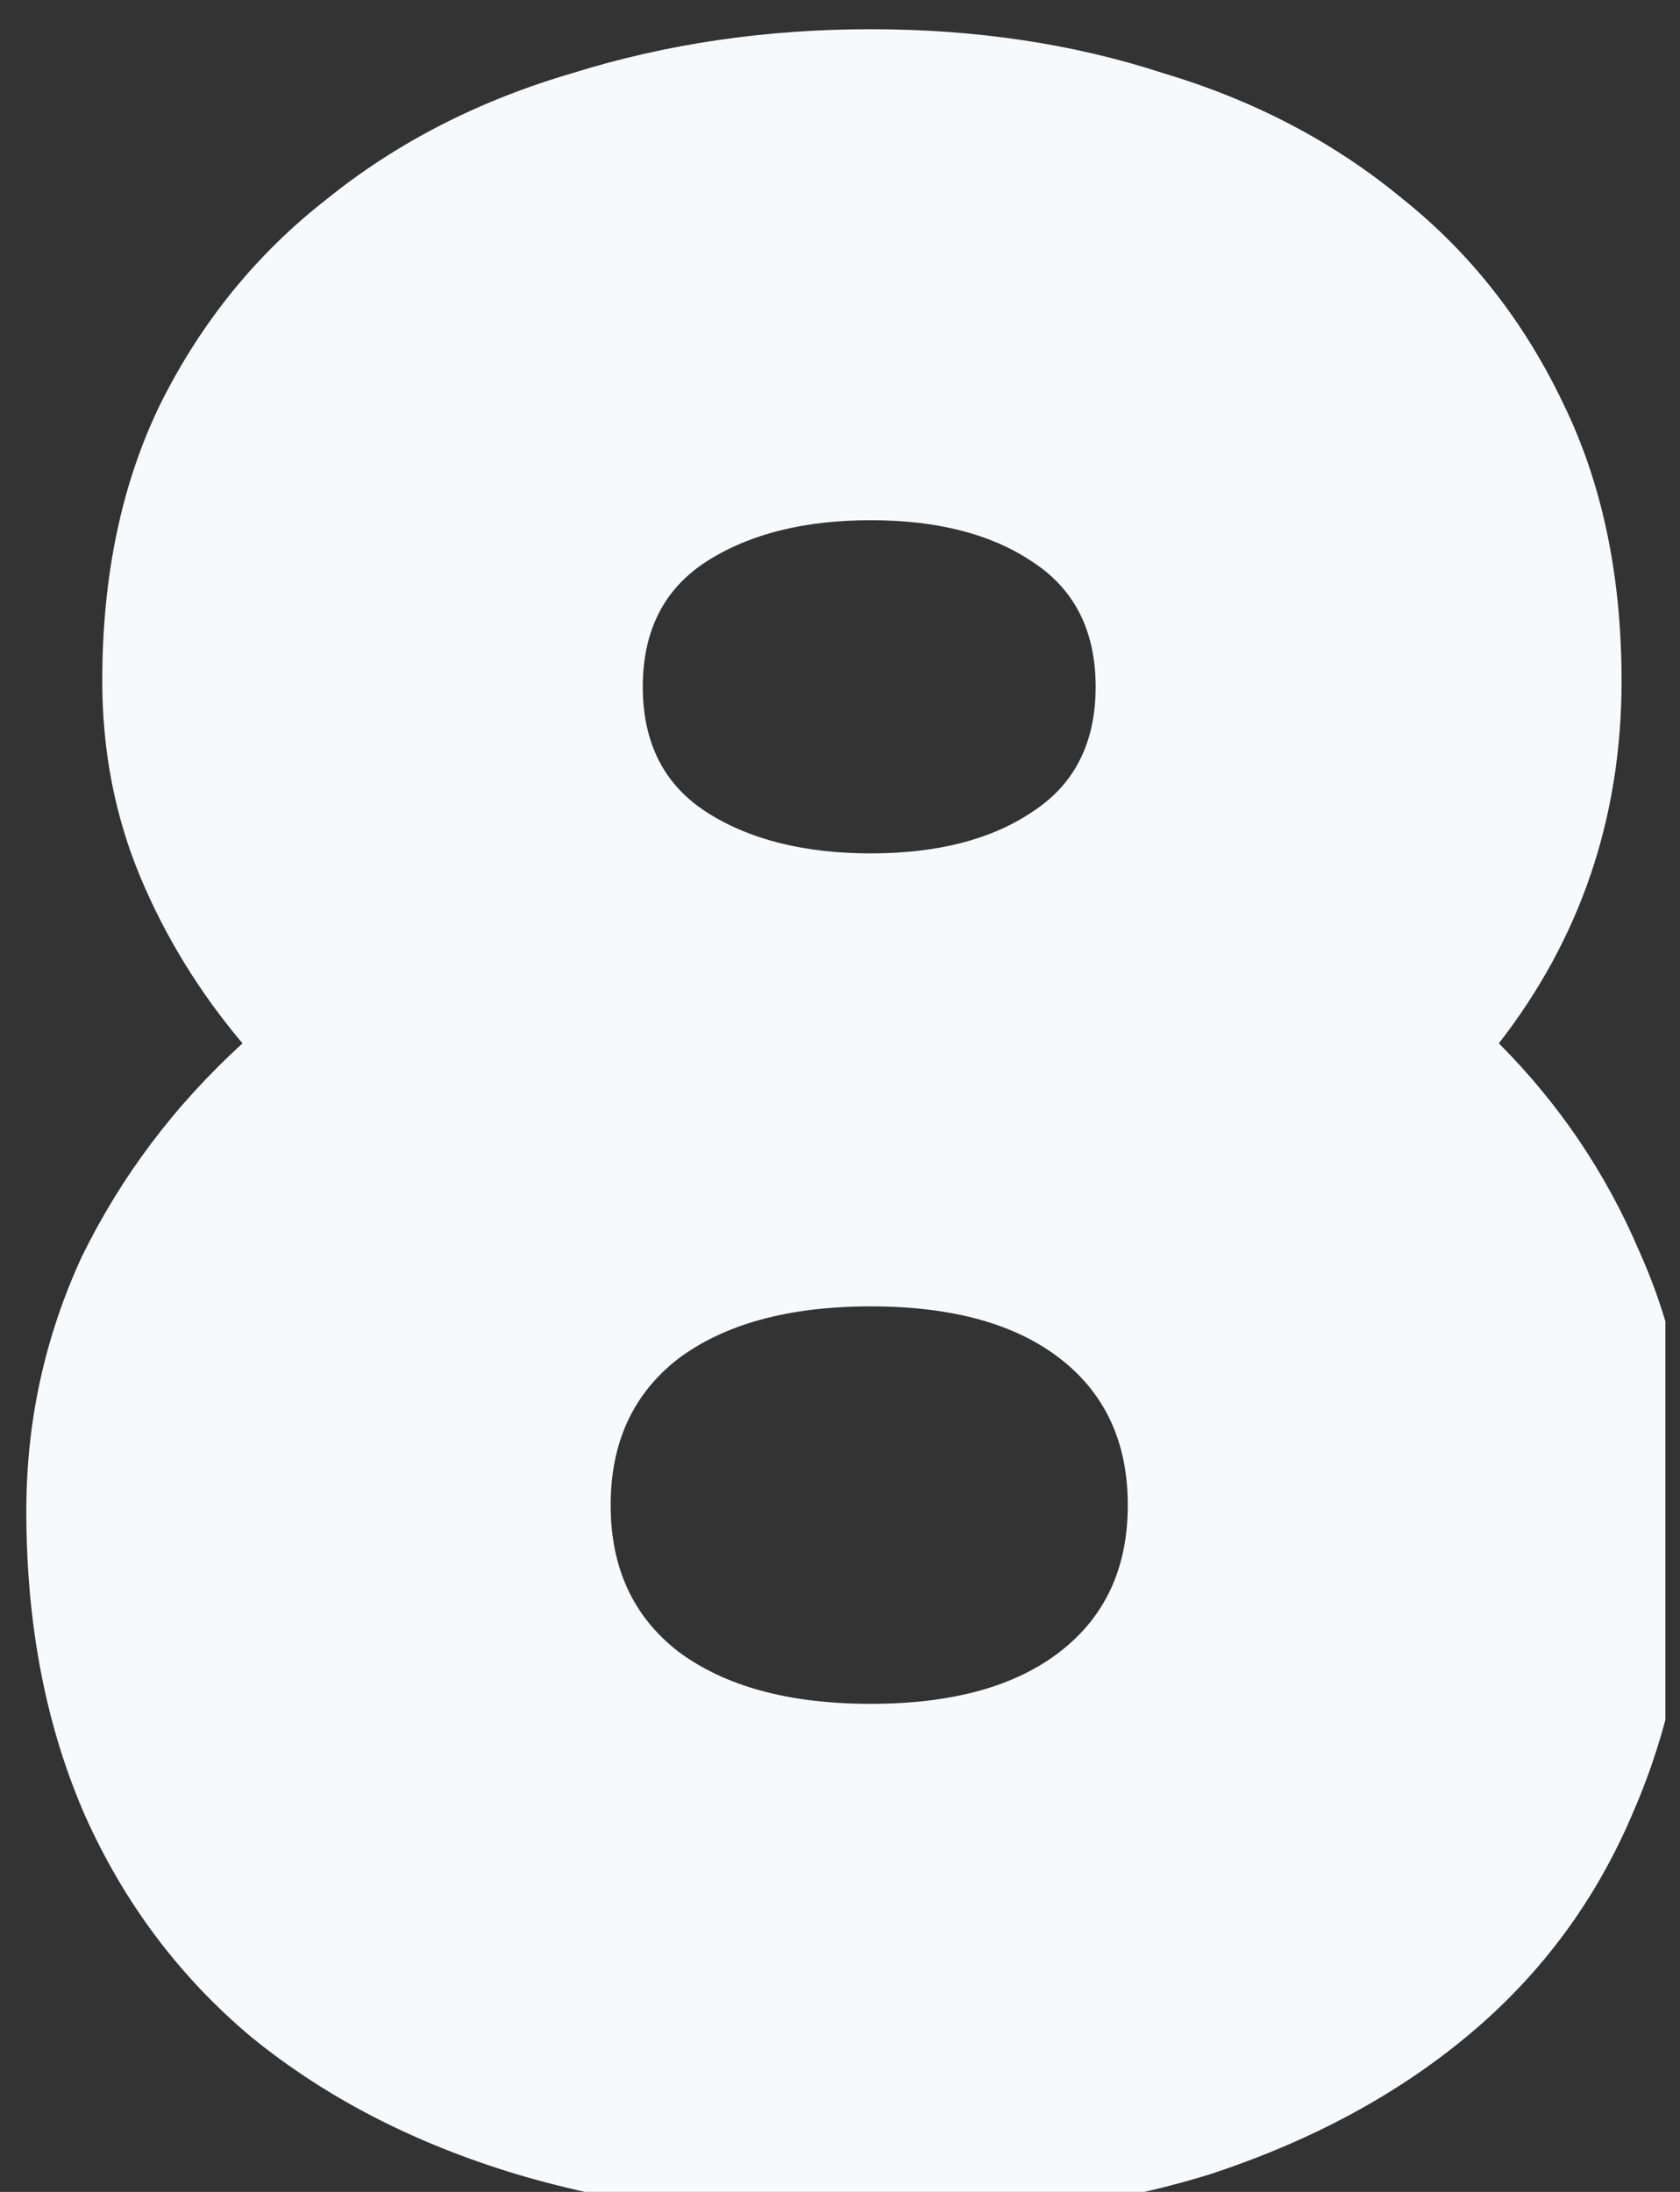 <?xml version="1.0" encoding="UTF-8" standalone="no"?><!DOCTYPE svg PUBLIC "-//W3C//DTD SVG 1.1//EN" "http://www.w3.org/Graphics/SVG/1.1/DTD/svg11.dtd"><svg width="100%" height="100%" viewBox="0 0 46 60" version="1.1" xmlns="http://www.w3.org/2000/svg" xmlns:xlink="http://www.w3.org/1999/xlink" xml:space="preserve" xmlns:serif="http://www.serif.com/" style="fill-rule:evenodd;clip-rule:evenodd;stroke-linejoin:round;stroke-miterlimit:2;"><rect x="0" y="0" width="46" height="60" fill="#333333" stroke="none"/><rect id="Artboard9" x="0" y="0" width="45.6" height="60" style="fill:none;"/><clipPath id="_clip1"><rect x="0" y="0" width="45.6" height="60"/></clipPath><g clip-path="url(#_clip1)"><path d="M23.84,60.8c-3.57,-0 -6.8,-0.427 -9.68,-1.28c-2.83,-0.853 -5.25,-2.107 -7.28,-3.76c-1.97,-1.653 -3.49,-3.68 -4.56,-6.08c-1.07,-2.453 -1.6,-5.227 -1.6,-8.32c0,-2.453 0.51,-4.773 1.52,-6.96c1.07,-2.187 2.53,-4.133 4.4,-5.84c-1.17,-1.387 -2.11,-2.907 -2.8,-4.56c-0.69,-1.653 -1.04,-3.44 -1.04,-5.36c-0,-2.88 0.53,-5.413 1.6,-7.6c1.12,-2.24 2.64,-4.107 4.56,-5.6c1.92,-1.547 4.16,-2.693 6.72,-3.44c2.56,-0.8 5.28,-1.2 8.16,-1.2c2.88,-0 5.55,0.4 8,1.2c2.51,0.747 4.69,1.893 6.56,3.44c1.87,1.493 3.33,3.36 4.4,5.6c1.07,2.187 1.6,4.72 1.6,7.6c0,3.733 -1.12,7.04 -3.36,9.92c1.65,1.653 2.93,3.547 3.84,5.68c0.96,2.133 1.44,4.48 1.44,7.04c-0,3.093 -0.53,5.867 -1.6,8.32c-1.01,2.4 -2.51,4.427 -4.48,6.08c-1.97,1.653 -4.35,2.933 -7.12,3.84c-2.77,0.853 -5.87,1.28 -9.28,1.28Zm-0,-14.16c2.24,-0 3.97,-0.48 5.2,-1.44c1.23,-0.96 1.84,-2.293 1.84,-4c0,-1.707 -0.61,-3.04 -1.84,-4c-1.23,-0.96 -2.96,-1.44 -5.2,-1.44c-2.24,-0 -4,0.48 -5.28,1.44c-1.23,0.96 -1.84,2.293 -1.84,4c0,1.707 0.61,3.04 1.84,4c1.28,0.96 3.04,1.44 5.28,1.44Zm-0,-23.28c1.81,-0 3.28,-0.373 4.4,-1.12c1.17,-0.747 1.76,-1.893 1.76,-3.44c0,-1.547 -0.59,-2.693 -1.76,-3.44c-1.12,-0.747 -2.59,-1.12 -4.4,-1.12c-1.81,-0 -3.31,0.373 -4.48,1.12c-1.17,0.747 -1.76,1.893 -1.76,3.44c-0,1.547 0.59,2.693 1.76,3.44c1.17,0.747 2.67,1.12 4.48,1.12Z" style="fill:#f8f9fa;fill-rule:nonzero;"/></g></svg>
